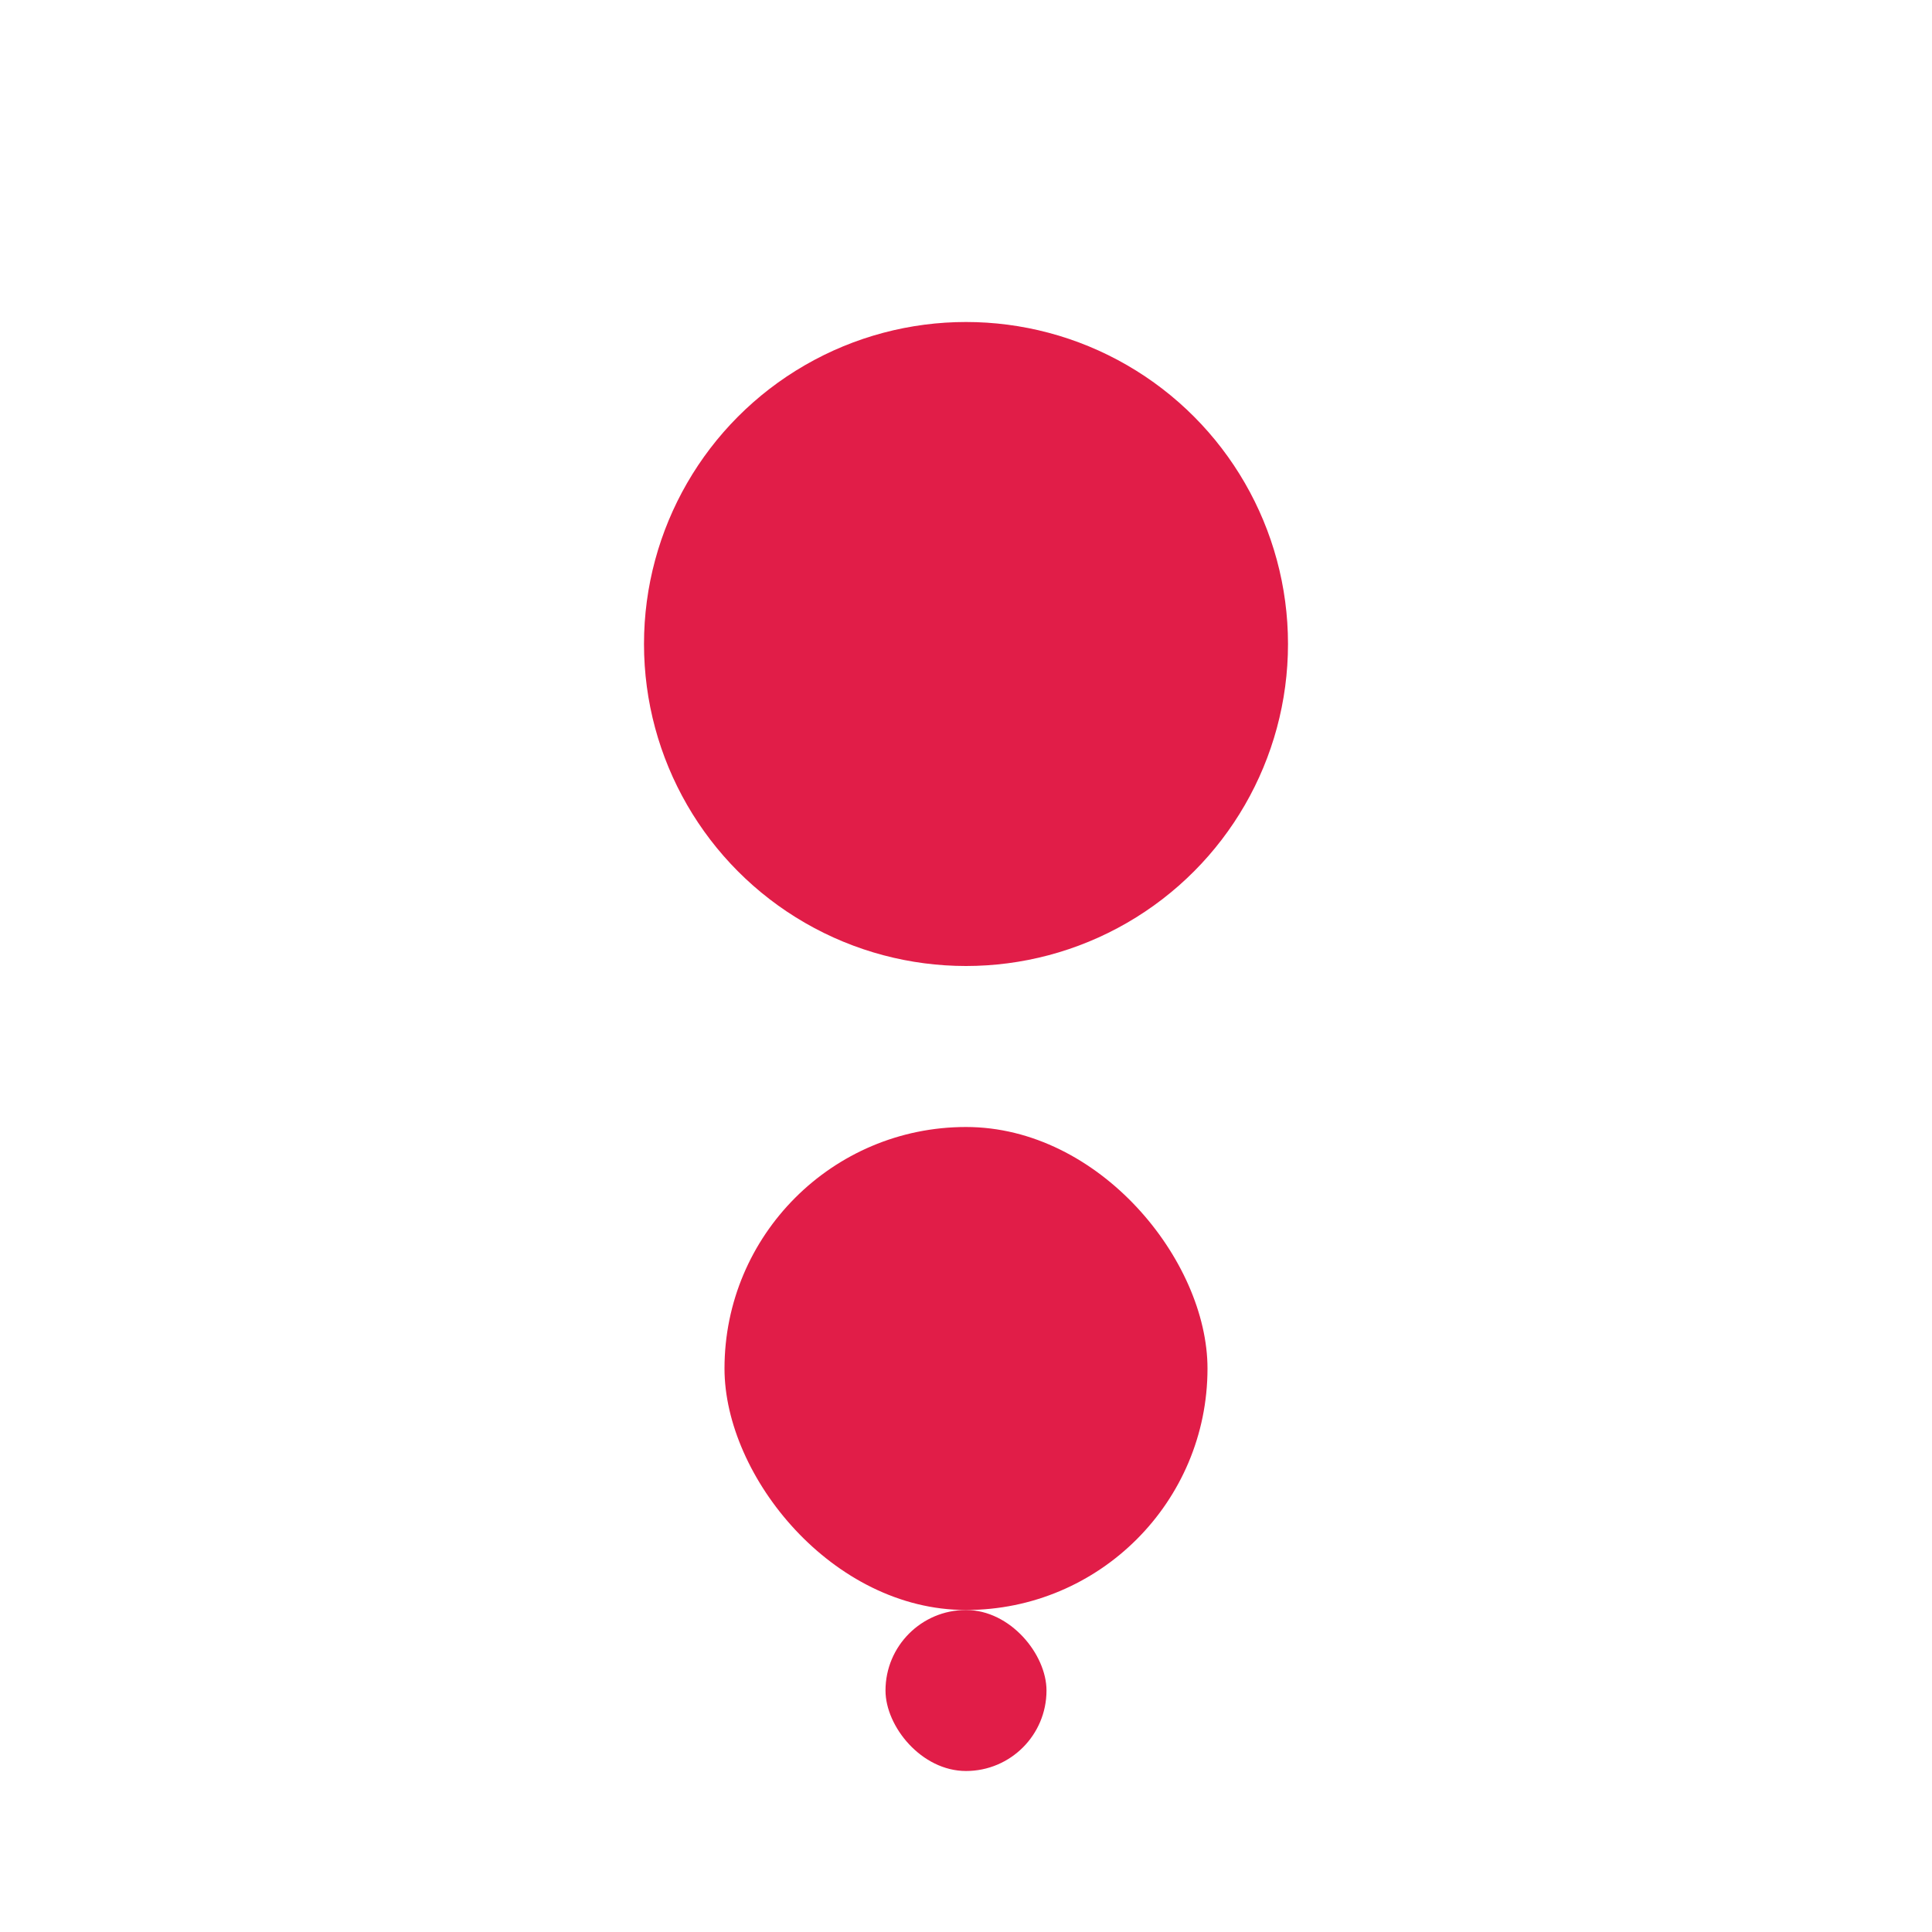 <svg xmlns="http://www.w3.org/2000/svg" viewBox="0 0 24 24" fill="none"><circle cx="12" cy="8" r="4" fill="#e11d48"/><rect x="9" y="14" width="6" height="6" rx="3" fill="#e11d48"/><rect x="11" y="20" width="2" height="2" rx="1" fill="#e11d48"/></svg> 